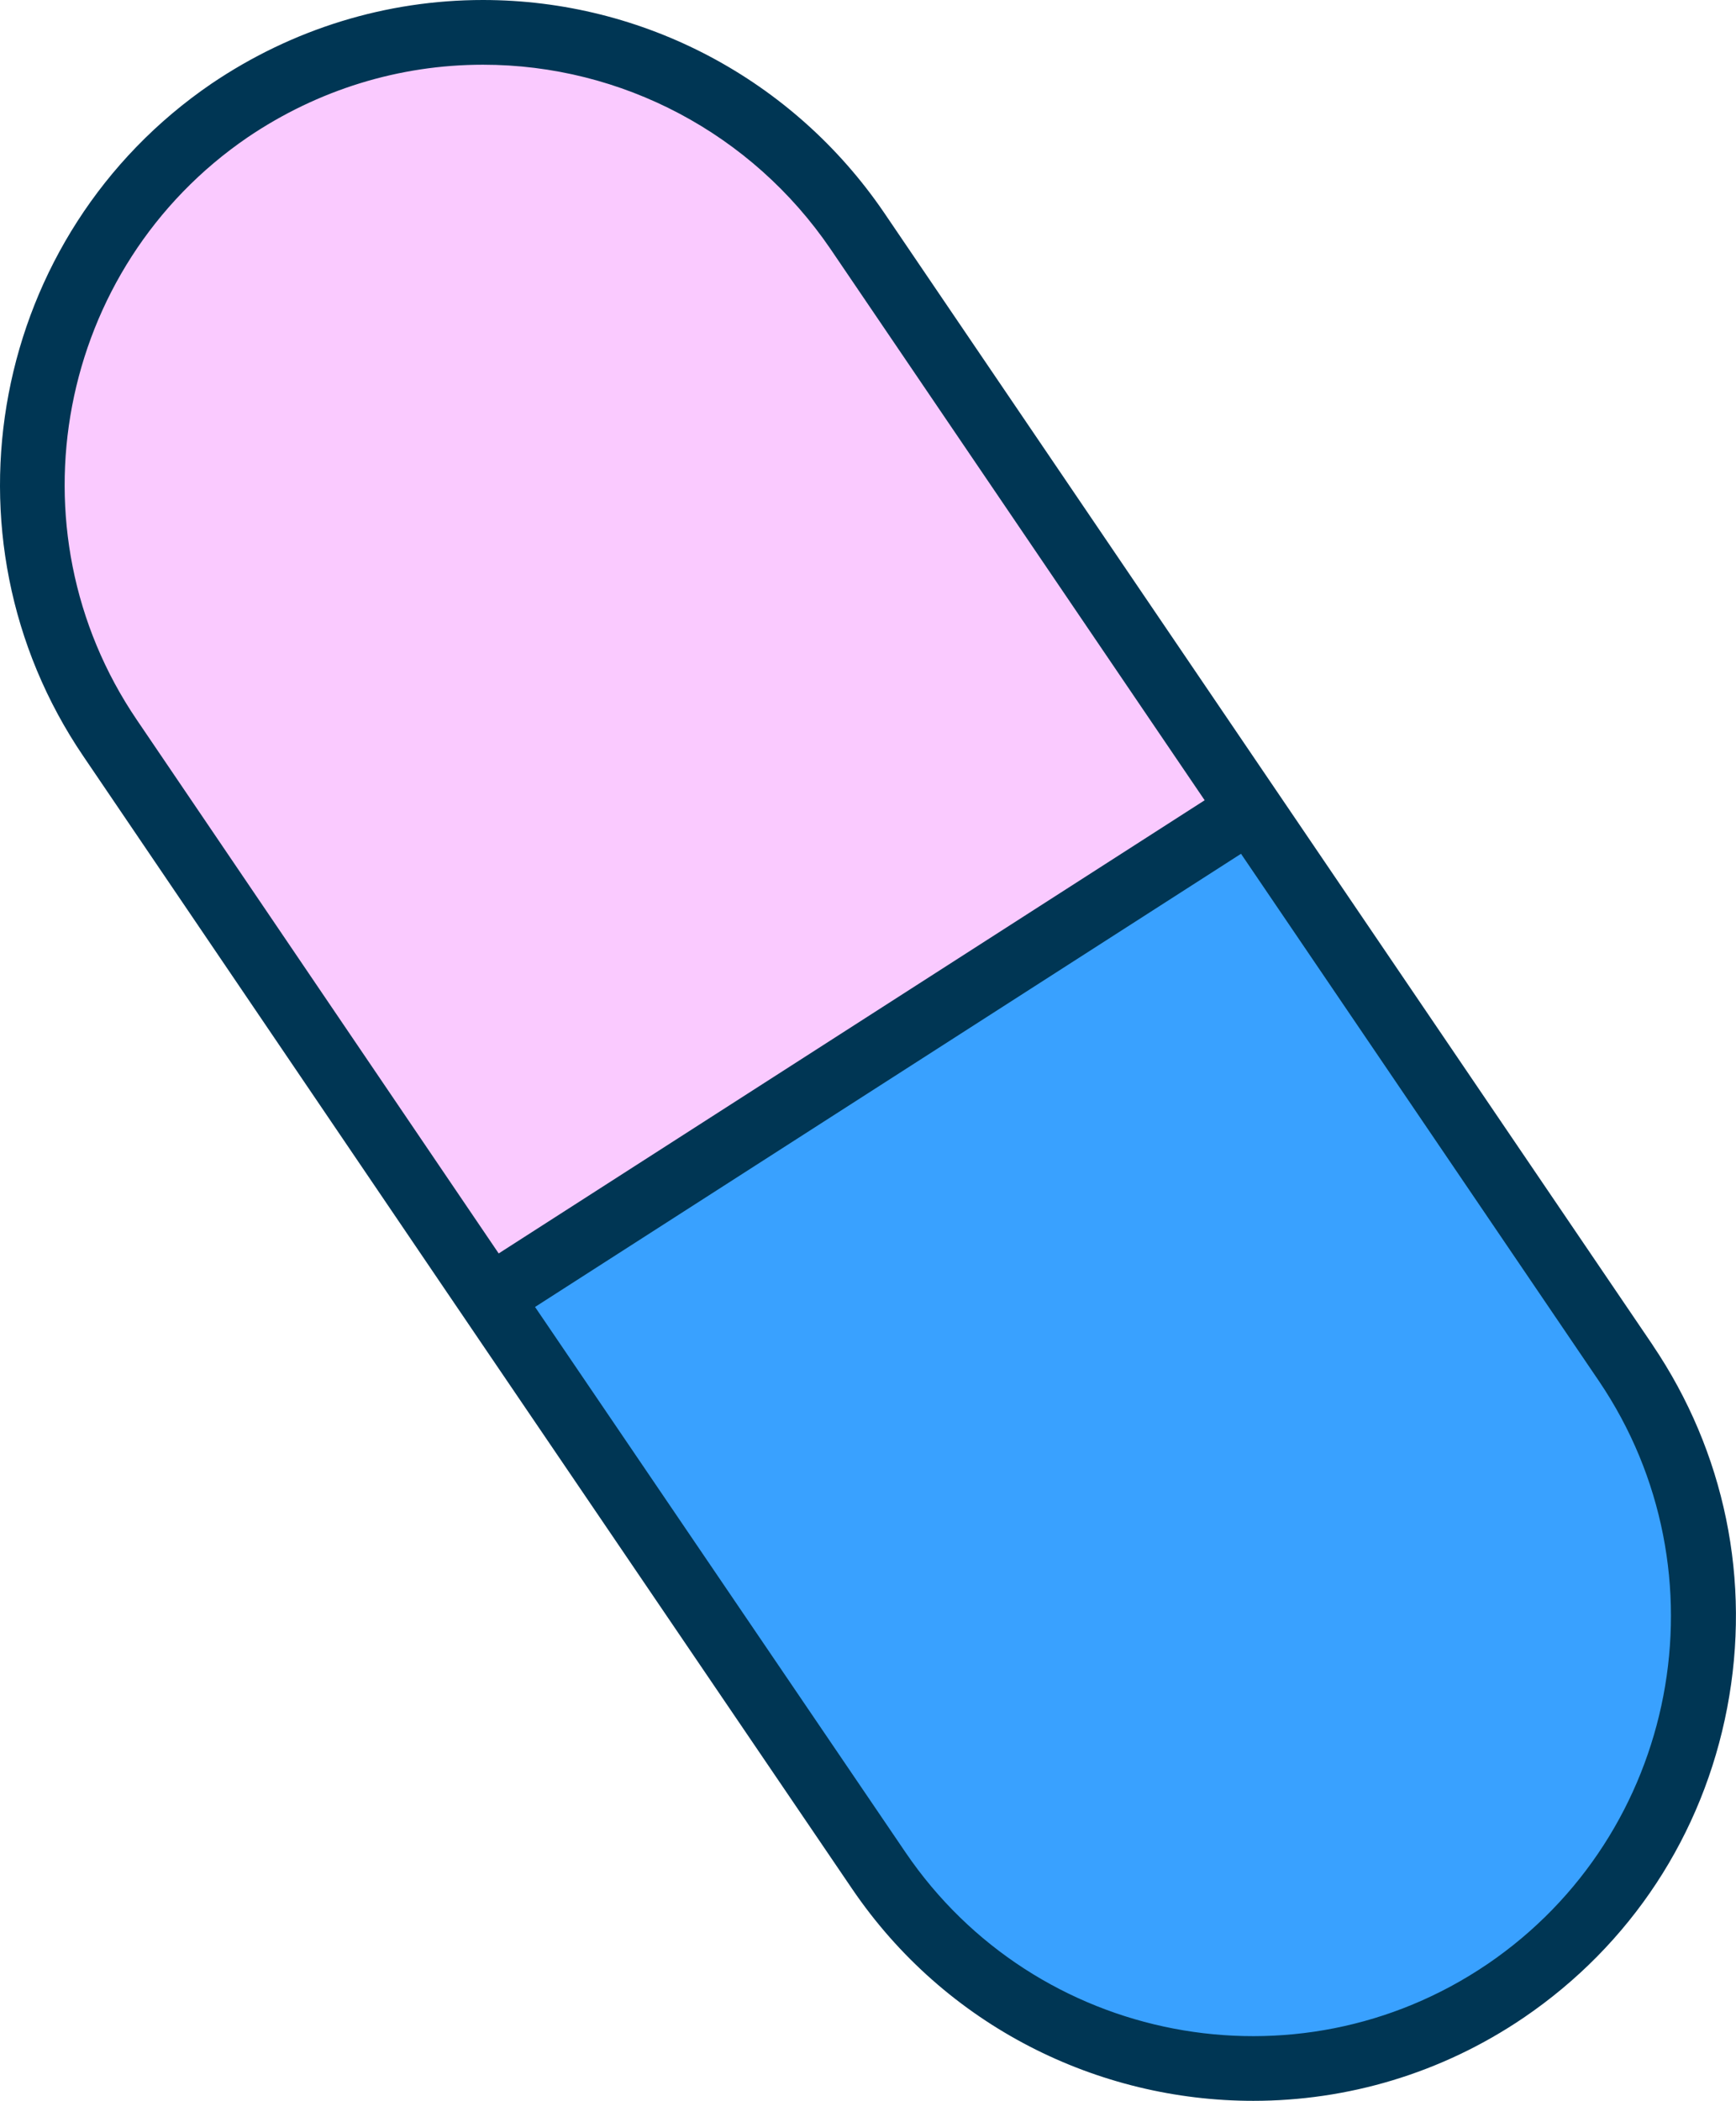 <?xml version="1.0" encoding="UTF-8"?><svg id="Layer_2" xmlns="http://www.w3.org/2000/svg" viewBox="0 0 552.91 668.75"><defs><style>.cls-1{fill:#facaff;}.cls-1,.cls-2,.cls-3{stroke-width:0px;}.cls-2{fill:#39a1ff;}.cls-3{fill:#003654;}</style></defs><g id="Layer_1-2"><path class="cls-1" d="m398.15,257.7l-242.19,155.39L35.09,234.99C-9.61,169.24,7.66,79.84,73.17,35.13c24.84-16.79,52.74-24.83,80.65-24.83,46.12,0,91.29,22.23,119.2,63.15l125.12,184.25Z"/><path class="cls-2" d="m479.51,633.76c-65.52,44.47-154.92,27.44-199.62-38.32l-123.94-182.35,242.19-155.39,119.68,176.2c44.47,65.75,27.44,155.15-38.32,199.86Z"/><path class="cls-3" d="m526.34,428.11l-117.85-173.52-126.95-186.95C252.65,25.29,204.9,0,153.82,0c-30.8,0-60.69,9.2-86.46,26.63C-2.84,74.53-21.14,170.6,26.57,240.77l114.92,169.35h0s6.07,8.93,6.07,8.93l5.51,8.12h0s118.3,174.06,118.3,174.06c29.82,43.87,78.42,67.52,127.8,67.52,29.73,0,59.75-8.58,86.12-26.47h0c34.06-23.16,57.08-58.18,64.81-98.62,7.73-40.41-.71-81.44-23.77-115.54ZM43.61,229.2C2.27,168.39,18.14,85.15,78.94,43.67c22.32-15.09,48.21-23.07,74.88-23.07,44.26,0,85.64,21.93,110.68,58.64l119.18,175.5-224.85,144.26L43.61,229.2Zm430.1,396.04c-60.79,41.25-143.92,25.29-185.31-35.59l-117.99-173.61,224.85-144.26,114.03,167.89c41.22,60.96,25.27,144.21-35.57,185.57Z"/></g></svg>